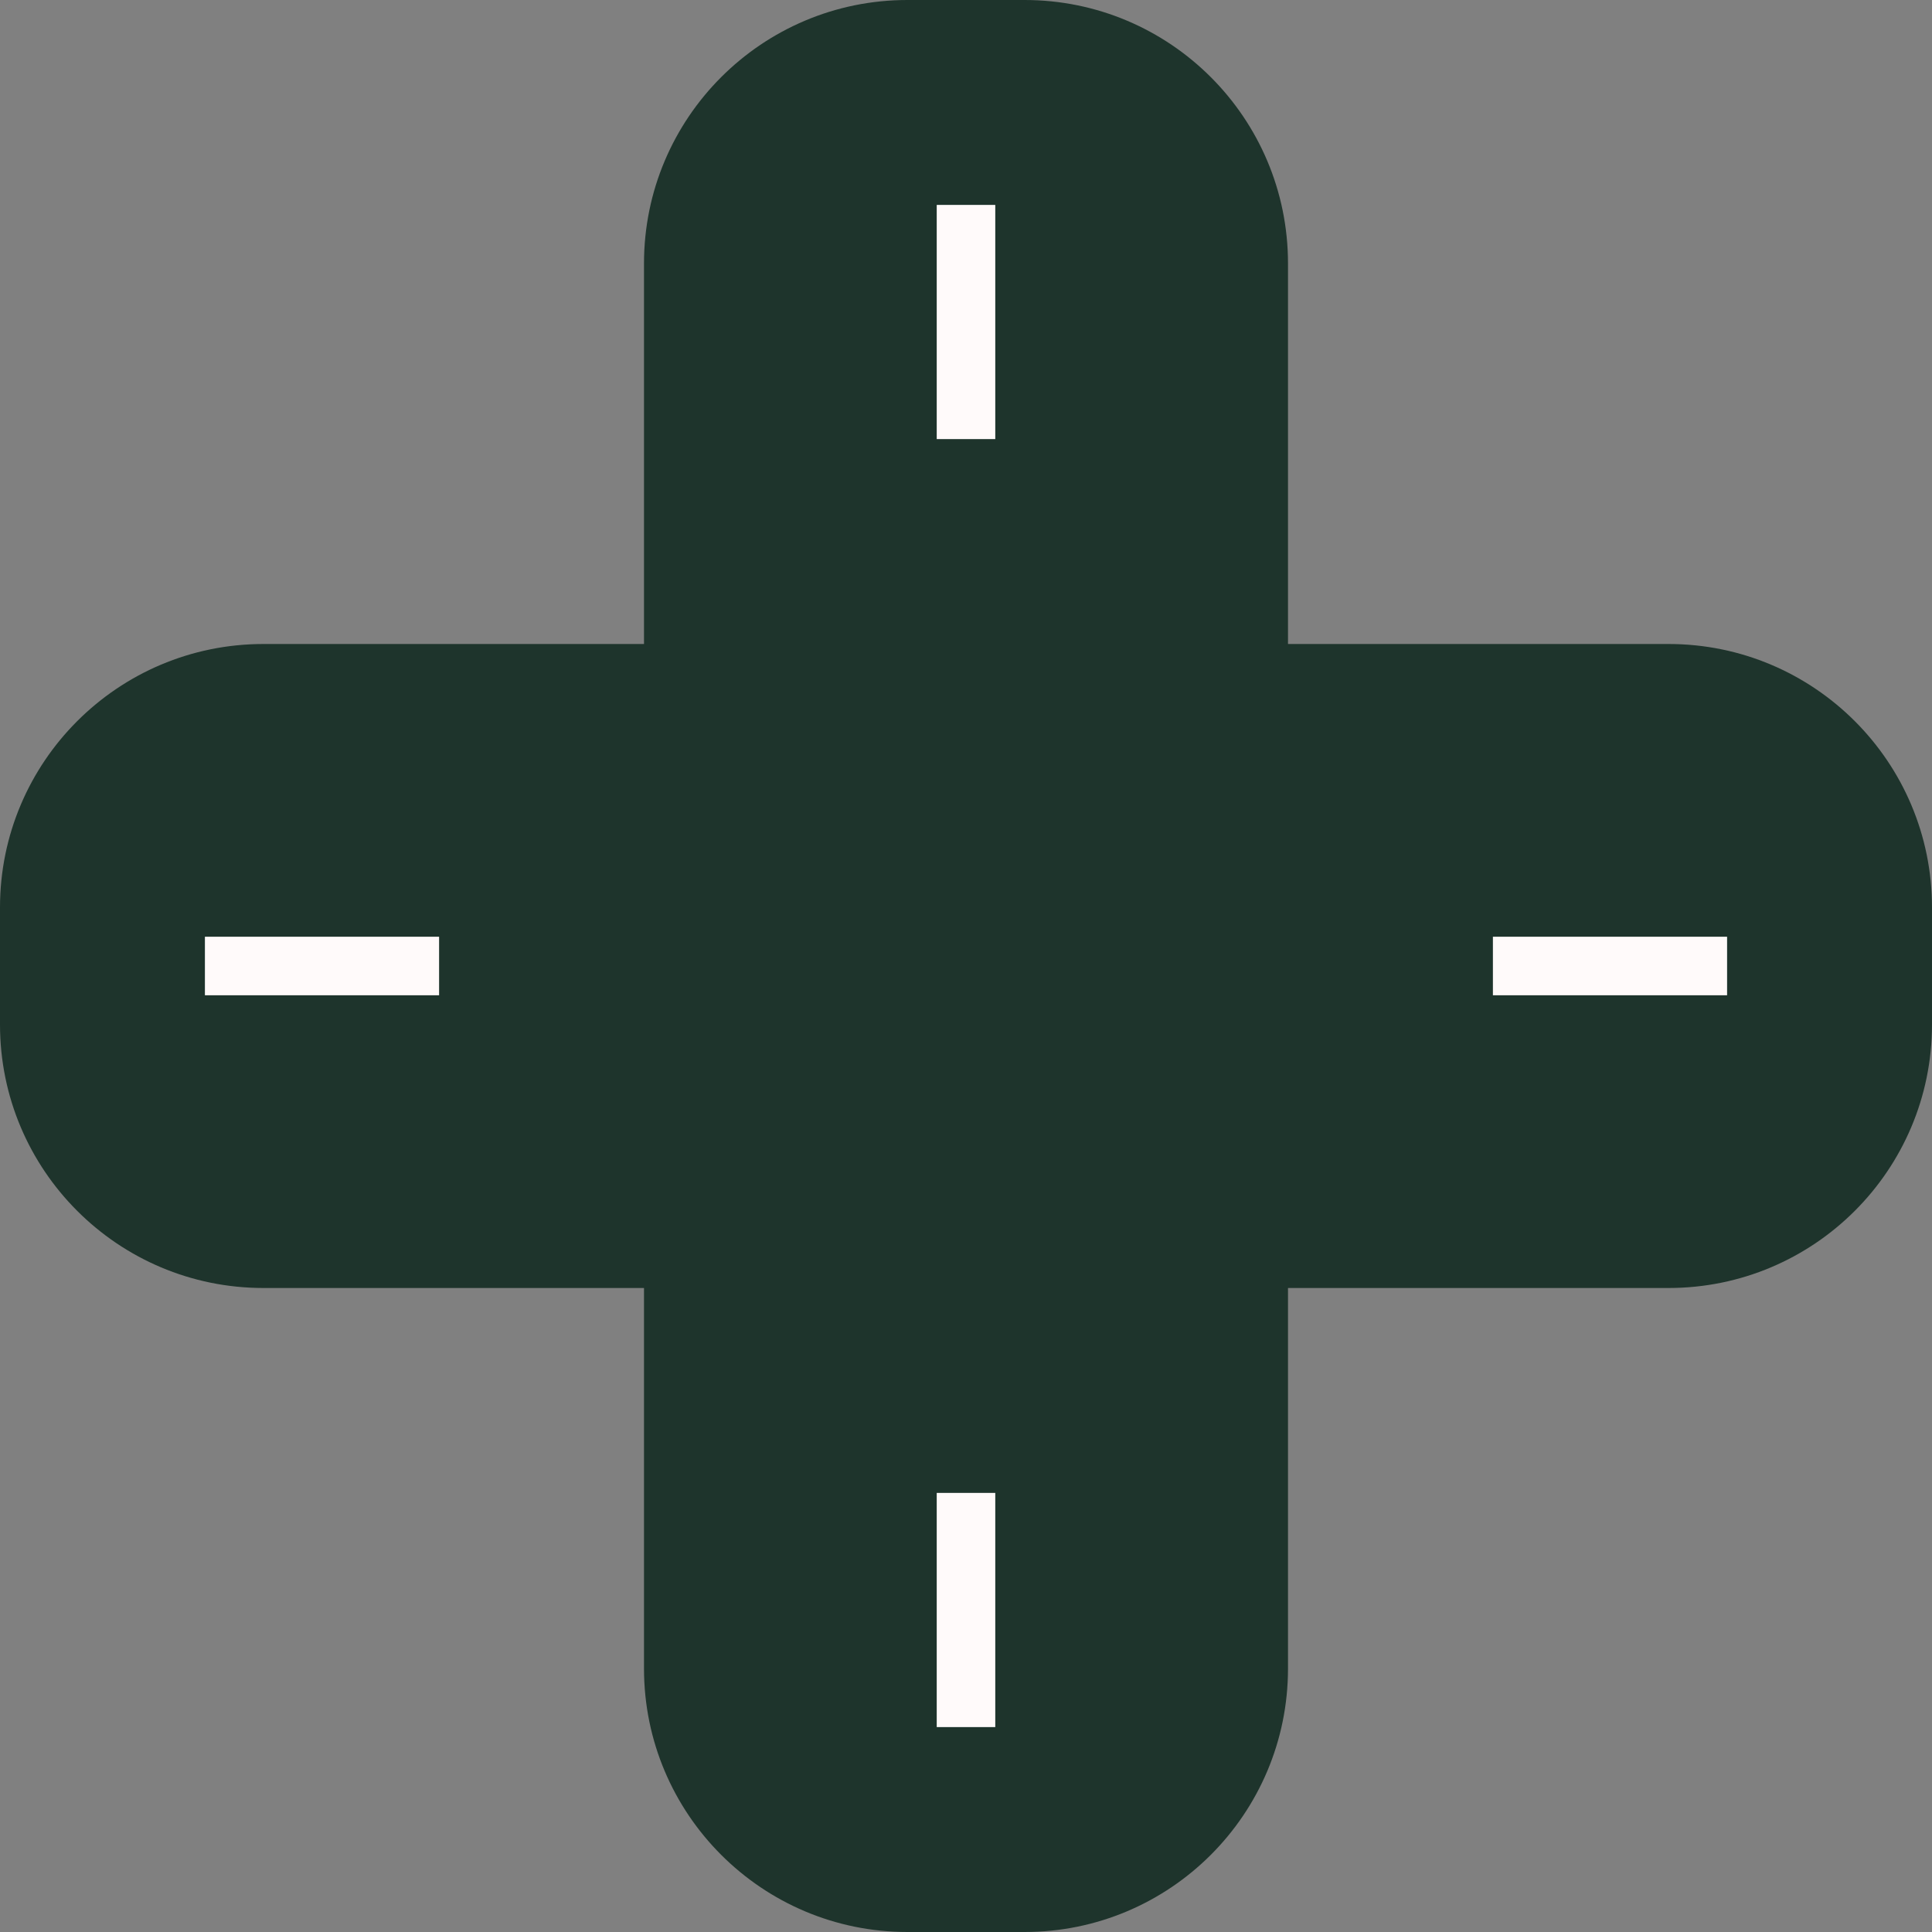 

<svg width="132" height="132" viewBox="0 0 132 132" fill="none" xmlns="http://www.w3.org/2000/svg">
<rect x="0" y="0" width="132" height="132" fill="#808080" stroke="none"/>
<path fill-rule="evenodd" clip-rule="evenodd" d="M88 18C88 8.059 79.941 0 70 0H62C52.059 0 44 8.059 44 18V44H18C8.059 44 0 52.059 0 62V70C0 79.941 8.059 88 18 88H44V114C44 123.941 52.059 132 62 132H70C79.941 132 88 123.941 88 114V88H114C123.941 88 132 79.941 132 70V62C132 52.059 123.941 44 114 44H88V18Z" fill="#1E342C"/>
<rect x="14" y="64" width="16" height="4" fill="#FFFAFA"/>
<rect x="68" y="14" width="16" height="4" transform="rotate(90 68 14)" fill="#FFFAFA"/>
<rect x="68" y="102" width="16" height="4" transform="rotate(90 68 102)" fill="#FFFAFA"/>
<rect x="102" y="64" width="16" height="4" fill="#FFFAFA"/>
</svg>